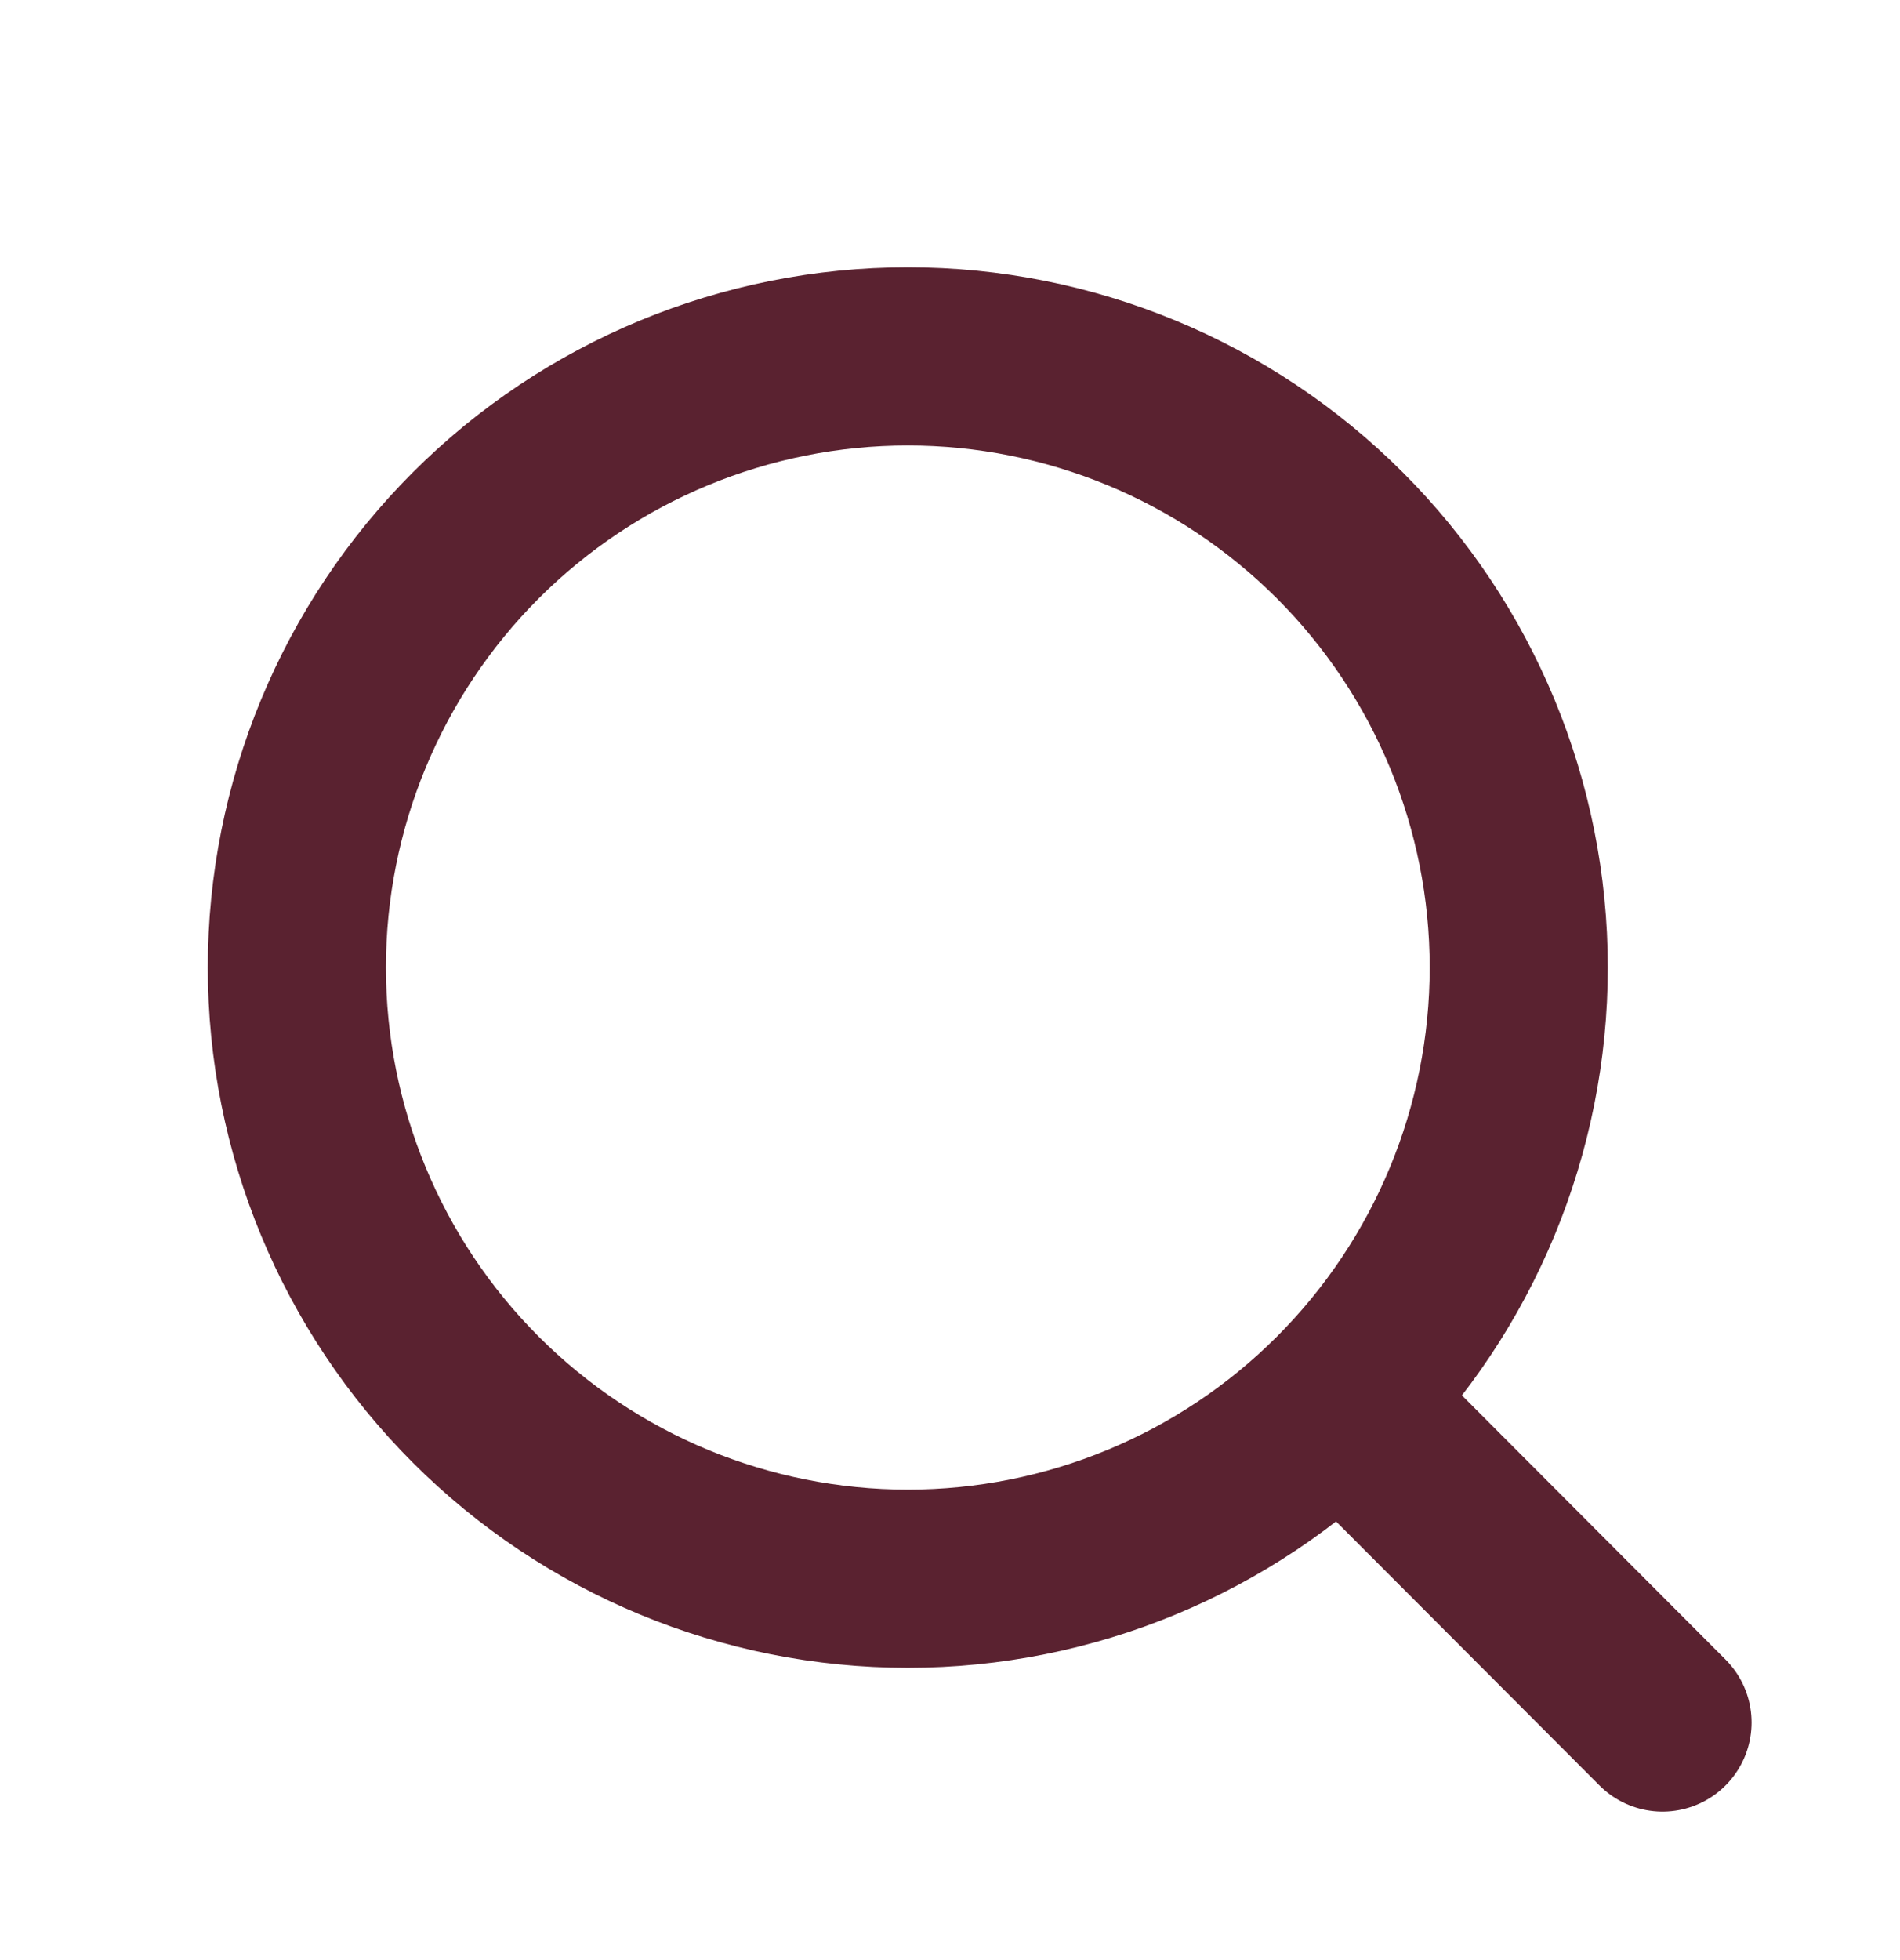 <svg width="32" height="33" viewBox="0 0 32 33" fill="none" xmlns="http://www.w3.org/2000/svg">
<path d="M28 29L22.57 23.56M25.579 16.289C25.579 19.018 24.495 21.635 22.565 23.565C20.636 25.495 18.018 26.579 15.29 26.579C12.56 26.579 9.943 25.495 8.014 23.565C6.084 21.635 5 19.018 5 16.289C5 13.56 6.084 10.943 8.014 9.013C9.943 7.084 12.56 6 15.29 6C18.018 6 20.636 7.084 22.565 9.013C24.495 10.943 25.579 13.56 25.579 16.289V16.289Z" stroke="#5A2230" stroke-width="3" stroke-linecap="round"/>
</svg>
